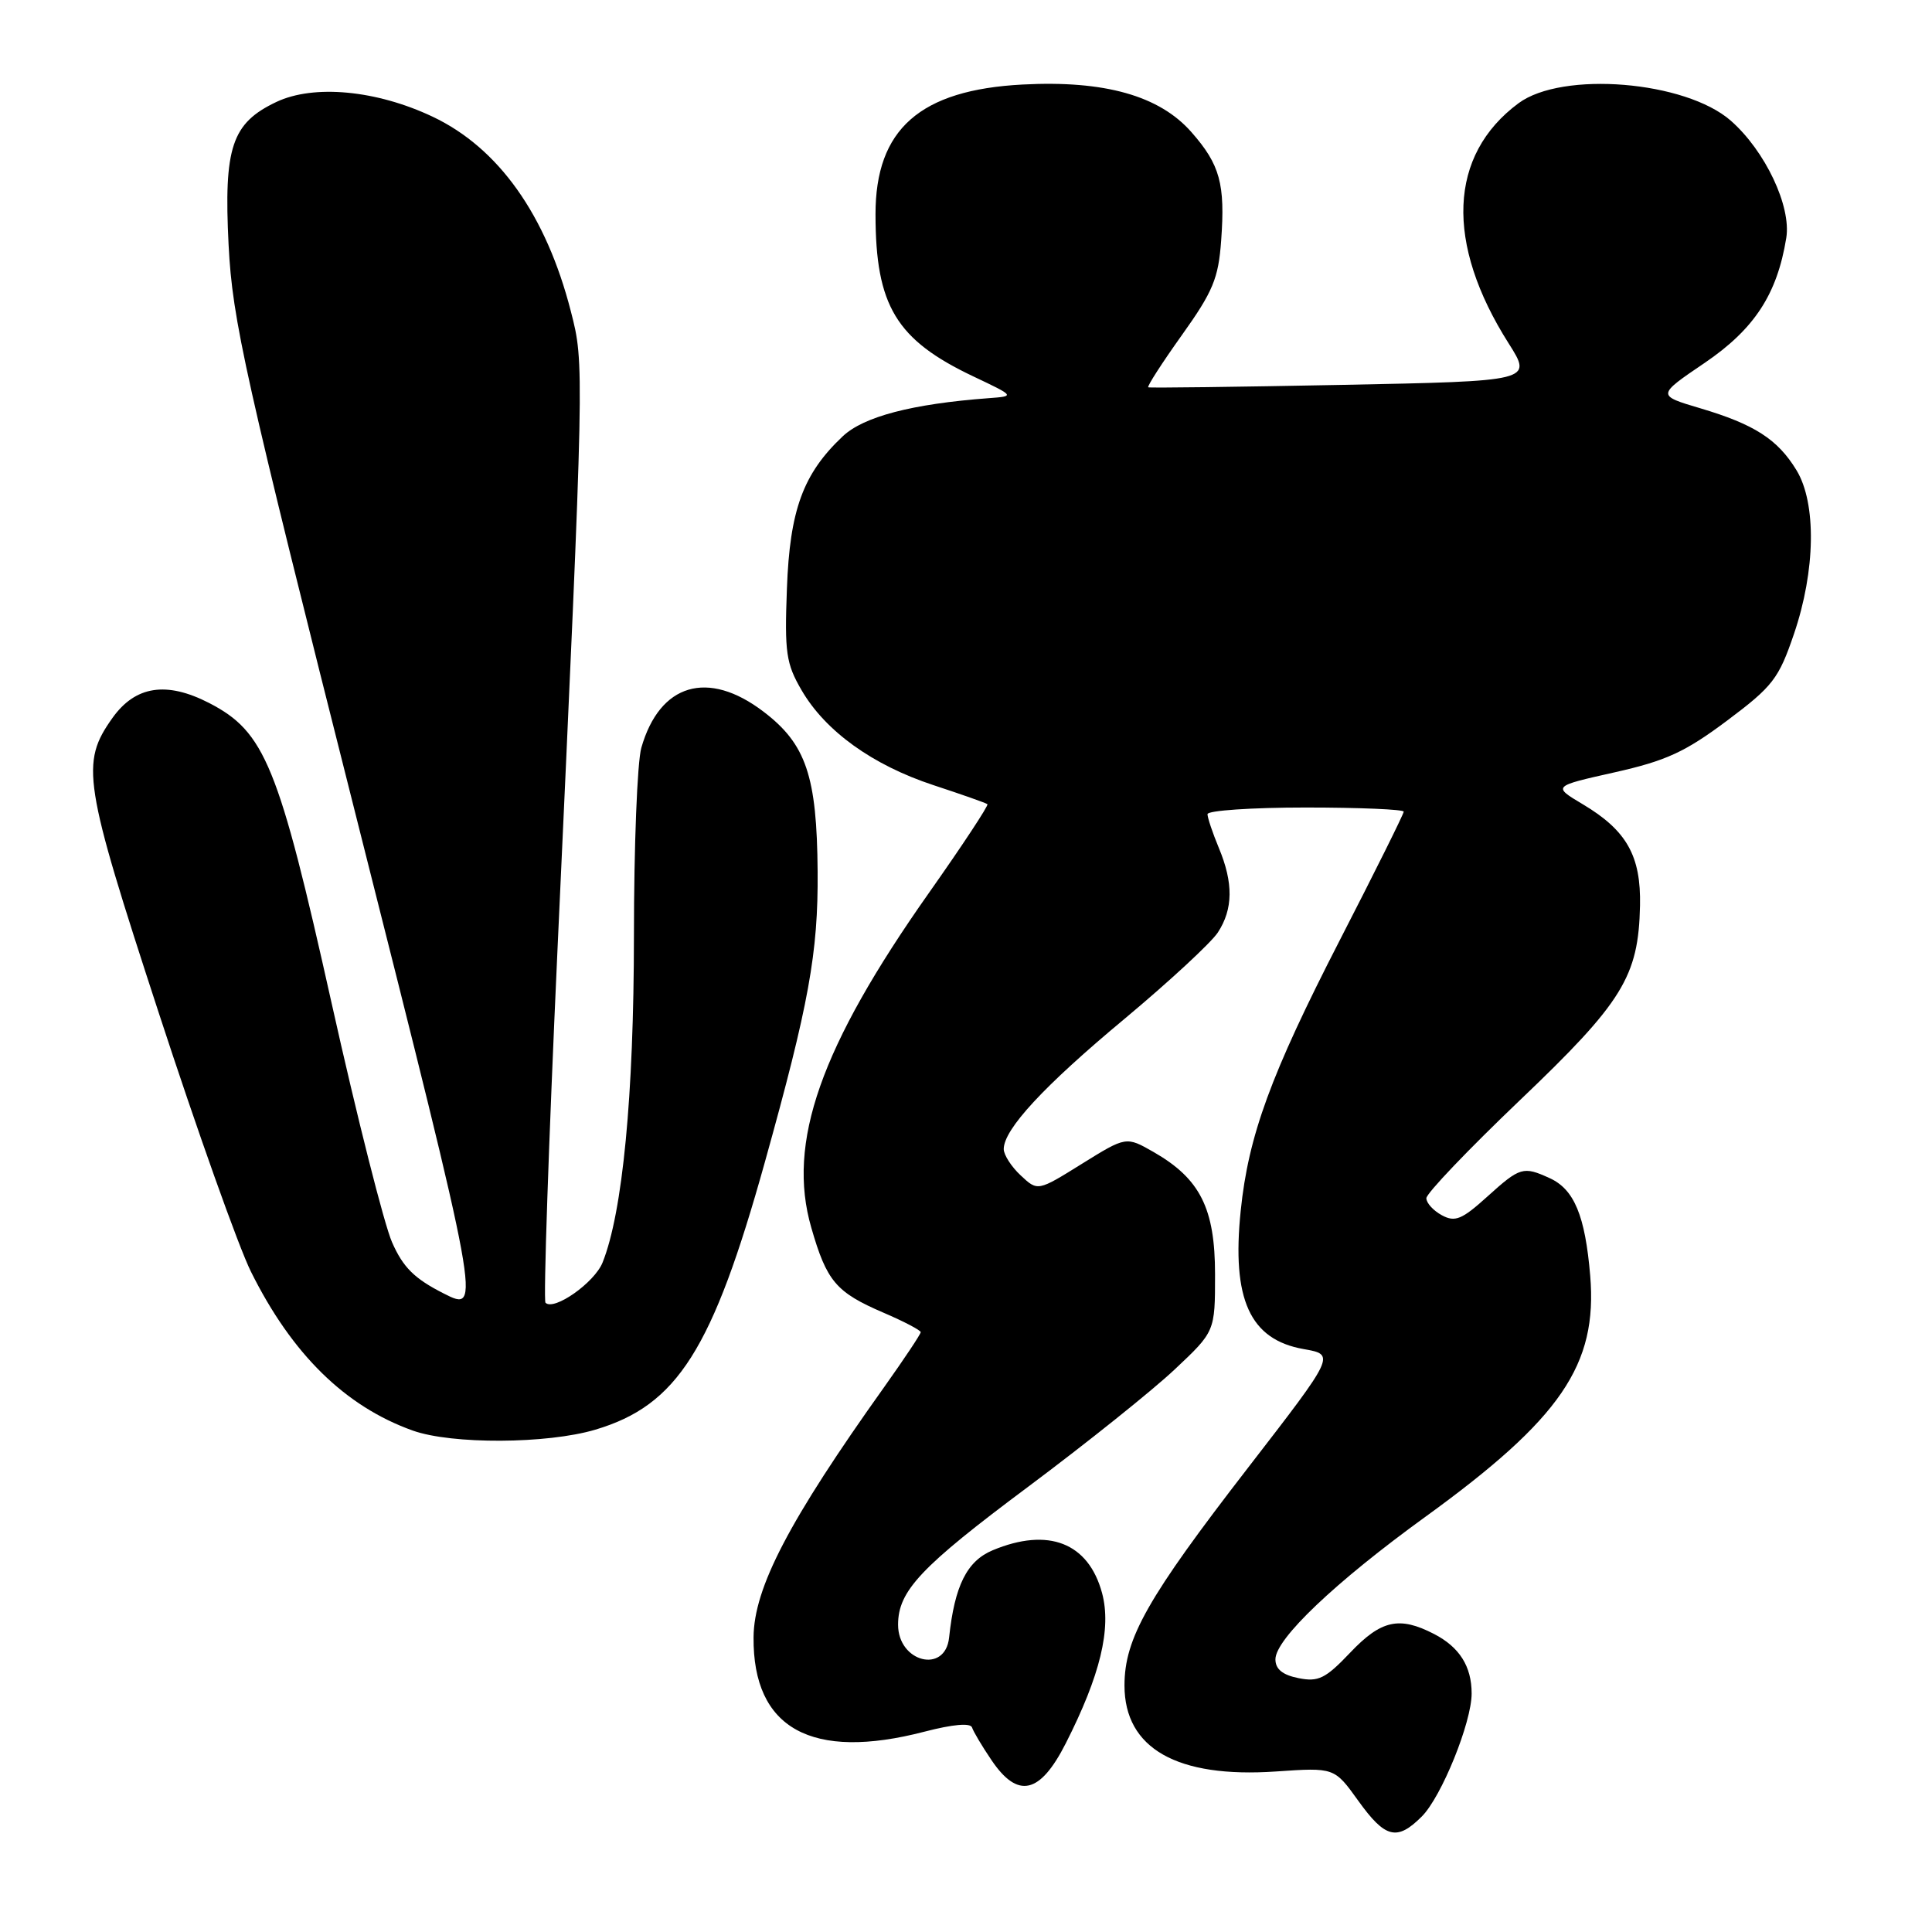 <?xml version="1.0" encoding="UTF-8" standalone="no"?>
<!DOCTYPE svg PUBLIC "-//W3C//DTD SVG 1.1//EN" "http://www.w3.org/Graphics/SVG/1.1/DTD/svg11.dtd" >
<svg xmlns="http://www.w3.org/2000/svg" xmlns:xlink="http://www.w3.org/1999/xlink" version="1.1" viewBox="0 0 256 256">
 <g >
 <path fill="currentColor"
d=" M 188.40 240.69 C 191.01 238.08 195.00 228.23 195.00 224.40 C 195.00 220.80 193.39 218.25 190.02 216.51 C 185.41 214.13 183.01 214.66 178.90 218.99 C 175.63 222.43 174.69 222.89 172.05 222.36 C 169.95 221.94 169.00 221.17 169.00 219.87 C 169.00 217.17 176.91 209.65 188.85 201.00 C 206.84 187.96 211.70 180.86 210.71 169.03 C 210.04 161.08 208.59 157.59 205.34 156.11 C 201.83 154.51 201.42 154.63 197.06 158.57 C 193.71 161.60 192.80 161.97 191.06 161.03 C 189.93 160.42 189.00 159.41 189.00 158.77 C 189.00 158.13 194.58 152.29 201.40 145.78 C 215.03 132.78 217.11 129.40 217.31 120.00 C 217.45 113.41 215.54 110.03 209.73 106.57 C 205.72 104.18 205.72 104.18 213.94 102.34 C 220.76 100.81 223.28 99.65 228.83 95.50 C 234.92 90.94 235.69 89.93 237.71 84.00 C 240.57 75.61 240.71 66.67 238.04 62.30 C 235.55 58.21 232.47 56.23 225.30 54.10 C 219.53 52.39 219.53 52.39 225.87 48.09 C 232.46 43.61 235.48 39.00 236.69 31.53 C 237.37 27.33 233.90 20.00 229.34 15.99 C 223.33 10.72 207.01 9.38 201.21 13.68 C 191.94 20.55 191.46 32.20 199.91 45.51 C 203.07 50.50 203.07 50.50 177.79 51.00 C 163.88 51.27 152.34 51.42 152.15 51.32 C 151.96 51.22 153.96 48.11 156.60 44.41 C 160.73 38.63 161.45 36.88 161.81 31.88 C 162.36 24.38 161.66 21.82 157.88 17.52 C 153.64 12.68 146.36 10.63 135.51 11.20 C 121.90 11.91 116.00 17.12 116.01 28.40 C 116.02 40.51 118.74 45.03 129.00 49.89 C 134.50 52.50 134.50 52.50 131.00 52.76 C 120.85 53.52 114.43 55.20 111.66 57.82 C 106.41 62.77 104.65 67.58 104.27 78.00 C 103.95 86.47 104.16 87.93 106.21 91.45 C 109.37 96.89 115.62 101.38 123.70 104.04 C 127.44 105.27 130.65 106.40 130.84 106.56 C 131.02 106.71 127.54 112.00 123.09 118.31 C 108.70 138.73 104.24 151.41 107.50 162.67 C 109.55 169.79 110.77 171.23 117.07 173.94 C 119.78 175.10 122.00 176.27 122.00 176.52 C 122.00 176.78 119.83 180.03 117.19 183.75 C 104.55 201.48 99.90 210.38 99.85 216.95 C 99.75 229.06 107.54 233.35 122.52 229.45 C 126.26 228.48 128.59 228.27 128.80 228.90 C 128.98 229.45 130.13 231.39 131.36 233.20 C 134.86 238.40 137.80 237.74 141.22 231.00 C 145.79 222.00 147.29 215.79 146.03 211.09 C 144.23 204.42 138.91 202.34 131.53 205.42 C 128.12 206.85 126.49 210.11 125.76 216.99 C 125.25 221.83 119.00 220.25 119.00 215.28 C 119.00 210.80 122.00 207.62 136.24 197.00 C 143.98 191.22 152.71 184.23 155.65 181.46 C 161.00 176.43 161.00 176.43 161.00 168.86 C 161.00 160.12 159.03 156.19 152.86 152.65 C 149.22 150.57 149.22 150.57 143.36 154.21 C 137.50 157.86 137.50 157.86 135.25 155.75 C 134.01 154.60 133.00 153.02 133.00 152.26 C 133.00 149.64 138.30 143.91 149.02 134.99 C 154.91 130.07 160.47 124.93 161.37 123.56 C 163.40 120.46 163.44 116.99 161.50 112.35 C 160.68 110.37 160.00 108.36 160.00 107.88 C 160.00 107.40 165.85 107.00 173.00 107.00 C 180.15 107.00 186.00 107.25 186.00 107.55 C 186.00 107.85 182.19 115.52 177.52 124.60 C 168.36 142.43 165.42 150.48 164.40 160.43 C 163.19 172.18 165.62 177.51 172.74 178.76 C 176.95 179.50 176.95 179.50 165.38 194.47 C 152.06 211.70 149.00 217.10 149.00 223.33 C 149.00 231.68 155.96 235.63 169.07 234.73 C 176.81 234.20 176.81 234.20 179.97 238.60 C 183.55 243.59 185.11 243.98 188.40 240.69 Z  M 78.88 189.44 C 89.75 186.21 94.41 178.86 101.35 153.98 C 107.19 133.04 108.42 126.24 108.34 115.50 C 108.25 102.83 106.81 98.59 101.17 94.30 C 93.80 88.68 87.42 90.57 84.98 99.08 C 84.44 100.96 84.00 112.16 84.00 123.99 C 83.99 145.17 82.50 160.68 79.84 167.30 C 78.77 169.96 73.41 173.74 72.28 172.62 C 71.99 172.33 72.70 151.48 73.85 126.29 C 77.45 47.97 77.44 48.26 75.64 41.25 C 72.37 28.48 66.05 19.59 57.32 15.46 C 49.88 11.94 41.58 11.16 36.62 13.51 C 30.71 16.31 29.64 19.51 30.29 32.45 C 30.80 42.47 32.39 49.58 47.32 108.71 C 63.79 173.93 63.79 173.93 58.81 171.40 C 54.92 169.43 53.42 167.95 51.95 164.61 C 50.91 162.26 47.30 148.00 43.94 132.92 C 36.90 101.36 35.11 96.97 27.71 93.15 C 22.05 90.24 17.94 90.88 14.91 95.12 C 10.64 101.12 11.03 103.58 21.02 134.16 C 26.11 149.75 31.61 165.20 33.25 168.50 C 38.68 179.43 45.74 186.36 54.70 189.56 C 59.87 191.40 72.49 191.34 78.88 189.44 Z "/>
</g>
</svg>